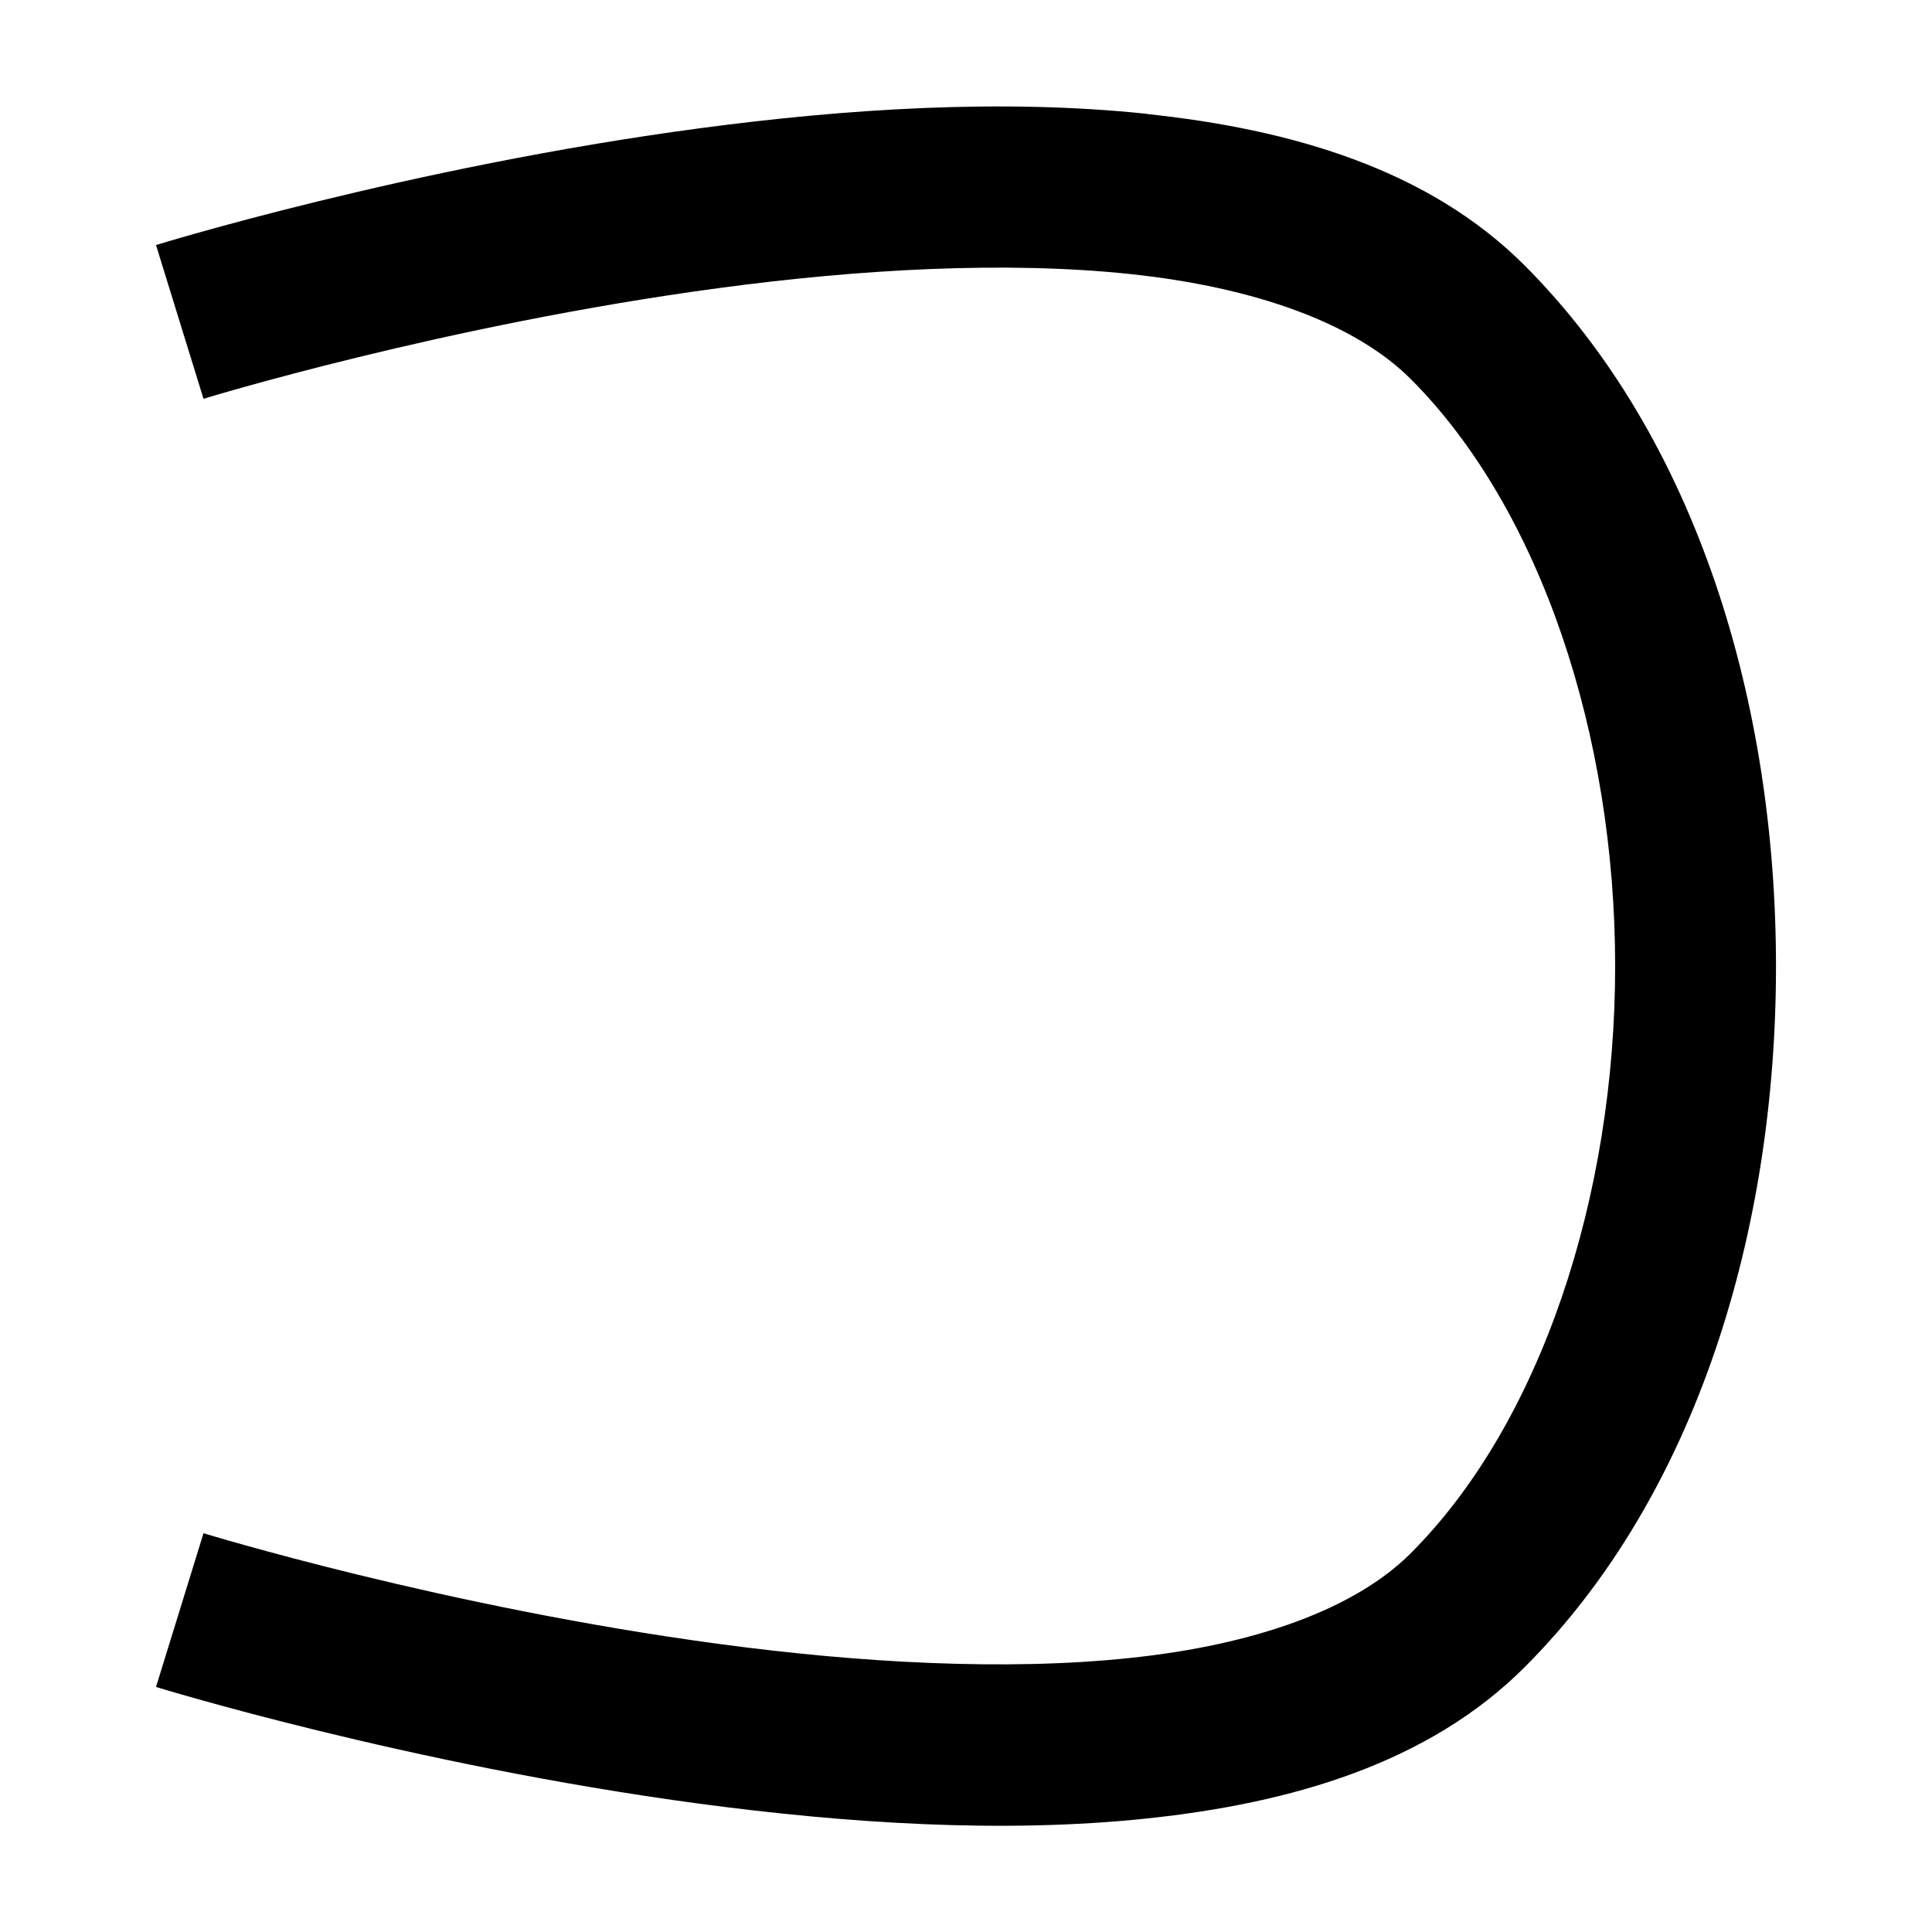 <?xml version="1.0" encoding="UTF-8" standalone="no"?>
<!-- Created with Inkscape (http://www.inkscape.org/) -->

<svg
   xmlns:dc="http://purl.org/dc/elements/1.1/"
   xmlns:cc="http://creativecommons.org/ns#"
   xmlns:rdf="http://www.w3.org/1999/02/22-rdf-syntax-ns#"
   xmlns:svg="http://www.w3.org/2000/svg"
   xmlns="http://www.w3.org/2000/svg"
   xmlns:sodipodi="http://sodipodi.sourceforge.net/DTD/sodipodi-0.dtd"
   xmlns:inkscape="http://www.inkscape.org/namespaces/inkscape"
   width="12"
   height="12"
   viewBox="0 0 12 12"
   version="1.1"
   id="svg3769"
   inkscape:version="0.92.1 r15371"
   sodipodi:docname="0 mi.svg">
  <defs
     id="defs3763" />
  <sodipodi:namedview
     id="base"
     pagecolor="#ffffff"
     bordercolor="#666666"
     borderopacity="1.0"
     inkscape:pageopacity="0.0"
     inkscape:pageshadow="2"
     inkscape:zoom="15.839192"
     inkscape:cx="4.5315882"
     inkscape:cy="8.081127"
     inkscape:document-units="px"
     inkscape:current-layer="layer1"
     showgrid="false"
     units="px"
     inkscape:window-width="1024"
     inkscape:window-height="552"
     inkscape:window-x="0"
     inkscape:window-y="0"
     inkscape:window-maximized="1" />
  <g
     inkscape:label="Layer 1"
     inkscape:groupmode="layer"
     id="layer1"
     transform="translate(0,-1110.52)">
    <path
       style="color:#000000;font-style:normal;font-variant:normal;font-weight:normal;font-stretch:normal;font-size:medium;line-height:normal;font-family:sans-serif;font-variant-ligatures:normal;font-variant-position:normal;font-variant-caps:normal;font-variant-numeric:normal;font-variant-alternates:normal;font-feature-settings:normal;text-indent:0;text-align:start;text-decoration:none;text-decoration-line:none;text-decoration-style:solid;text-decoration-color:#000000;letter-spacing:normal;word-spacing:normal;text-transform:none;writing-mode:lr-tb;direction:ltr;text-orientation:mixed;dominant-baseline:auto;baseline-shift:baseline;text-anchor:start;white-space:normal;shape-padding:0;clip-rule:nonzero;display:inline;overflow:visible;visibility:visible;opacity:1;isolation:auto;mix-blend-mode:normal;color-interpolation:sRGB;color-interpolation-filters:linearRGB;solid-color:#000000;solid-opacity:1;vector-effect:none;fill:#000000;fill-opacity:1;fill-rule:nonzero;stroke:none;stroke-width:1;stroke-linecap:butt;stroke-linejoin:miter;stroke-miterlimit:4;stroke-dasharray:none;stroke-dashoffset:0;stroke-opacity:1;color-rendering:auto;image-rendering:auto;shape-rendering:auto;text-rendering:auto;enable-background:accumulate"
       d="m 7.123,1111.227 c -0.9,-0.095 -1.873,-0.031 -2.779,0.09 -1.813,0.242 -3.375,0.725 -3.375,0.725 l 0.295,0.955 c 0,0 1.496,-0.46 3.211,-0.689 0.858,-0.115 1.766,-0.168 2.543,-0.086 0.777,0.082 1.398,0.306 1.744,0.652 0.811,0.811 1.27,2.221 1.27,3.647 0,1.426 -0.459,2.836 -1.27,3.647 -0.346,0.346 -0.968,0.569 -1.744,0.65 -0.777,0.082 -1.685,0.029 -2.543,-0.086 -1.715,-0.229 -3.211,-0.689 -3.211,-0.689 l -0.295,0.955 c 0,0 1.562,0.482 3.375,0.725 0.907,0.121 1.879,0.187 2.779,0.092 0.9,-0.095 1.749,-0.343 2.346,-0.939 1.075,-1.075 1.562,-2.722 1.562,-4.354 0,-1.631 -0.488,-3.279 -1.562,-4.354 -0.596,-0.596 -1.445,-0.845 -2.346,-0.94 z"
       id="path7124"
       inkscape:connector-curvature="0" />
  </g>
</svg>
